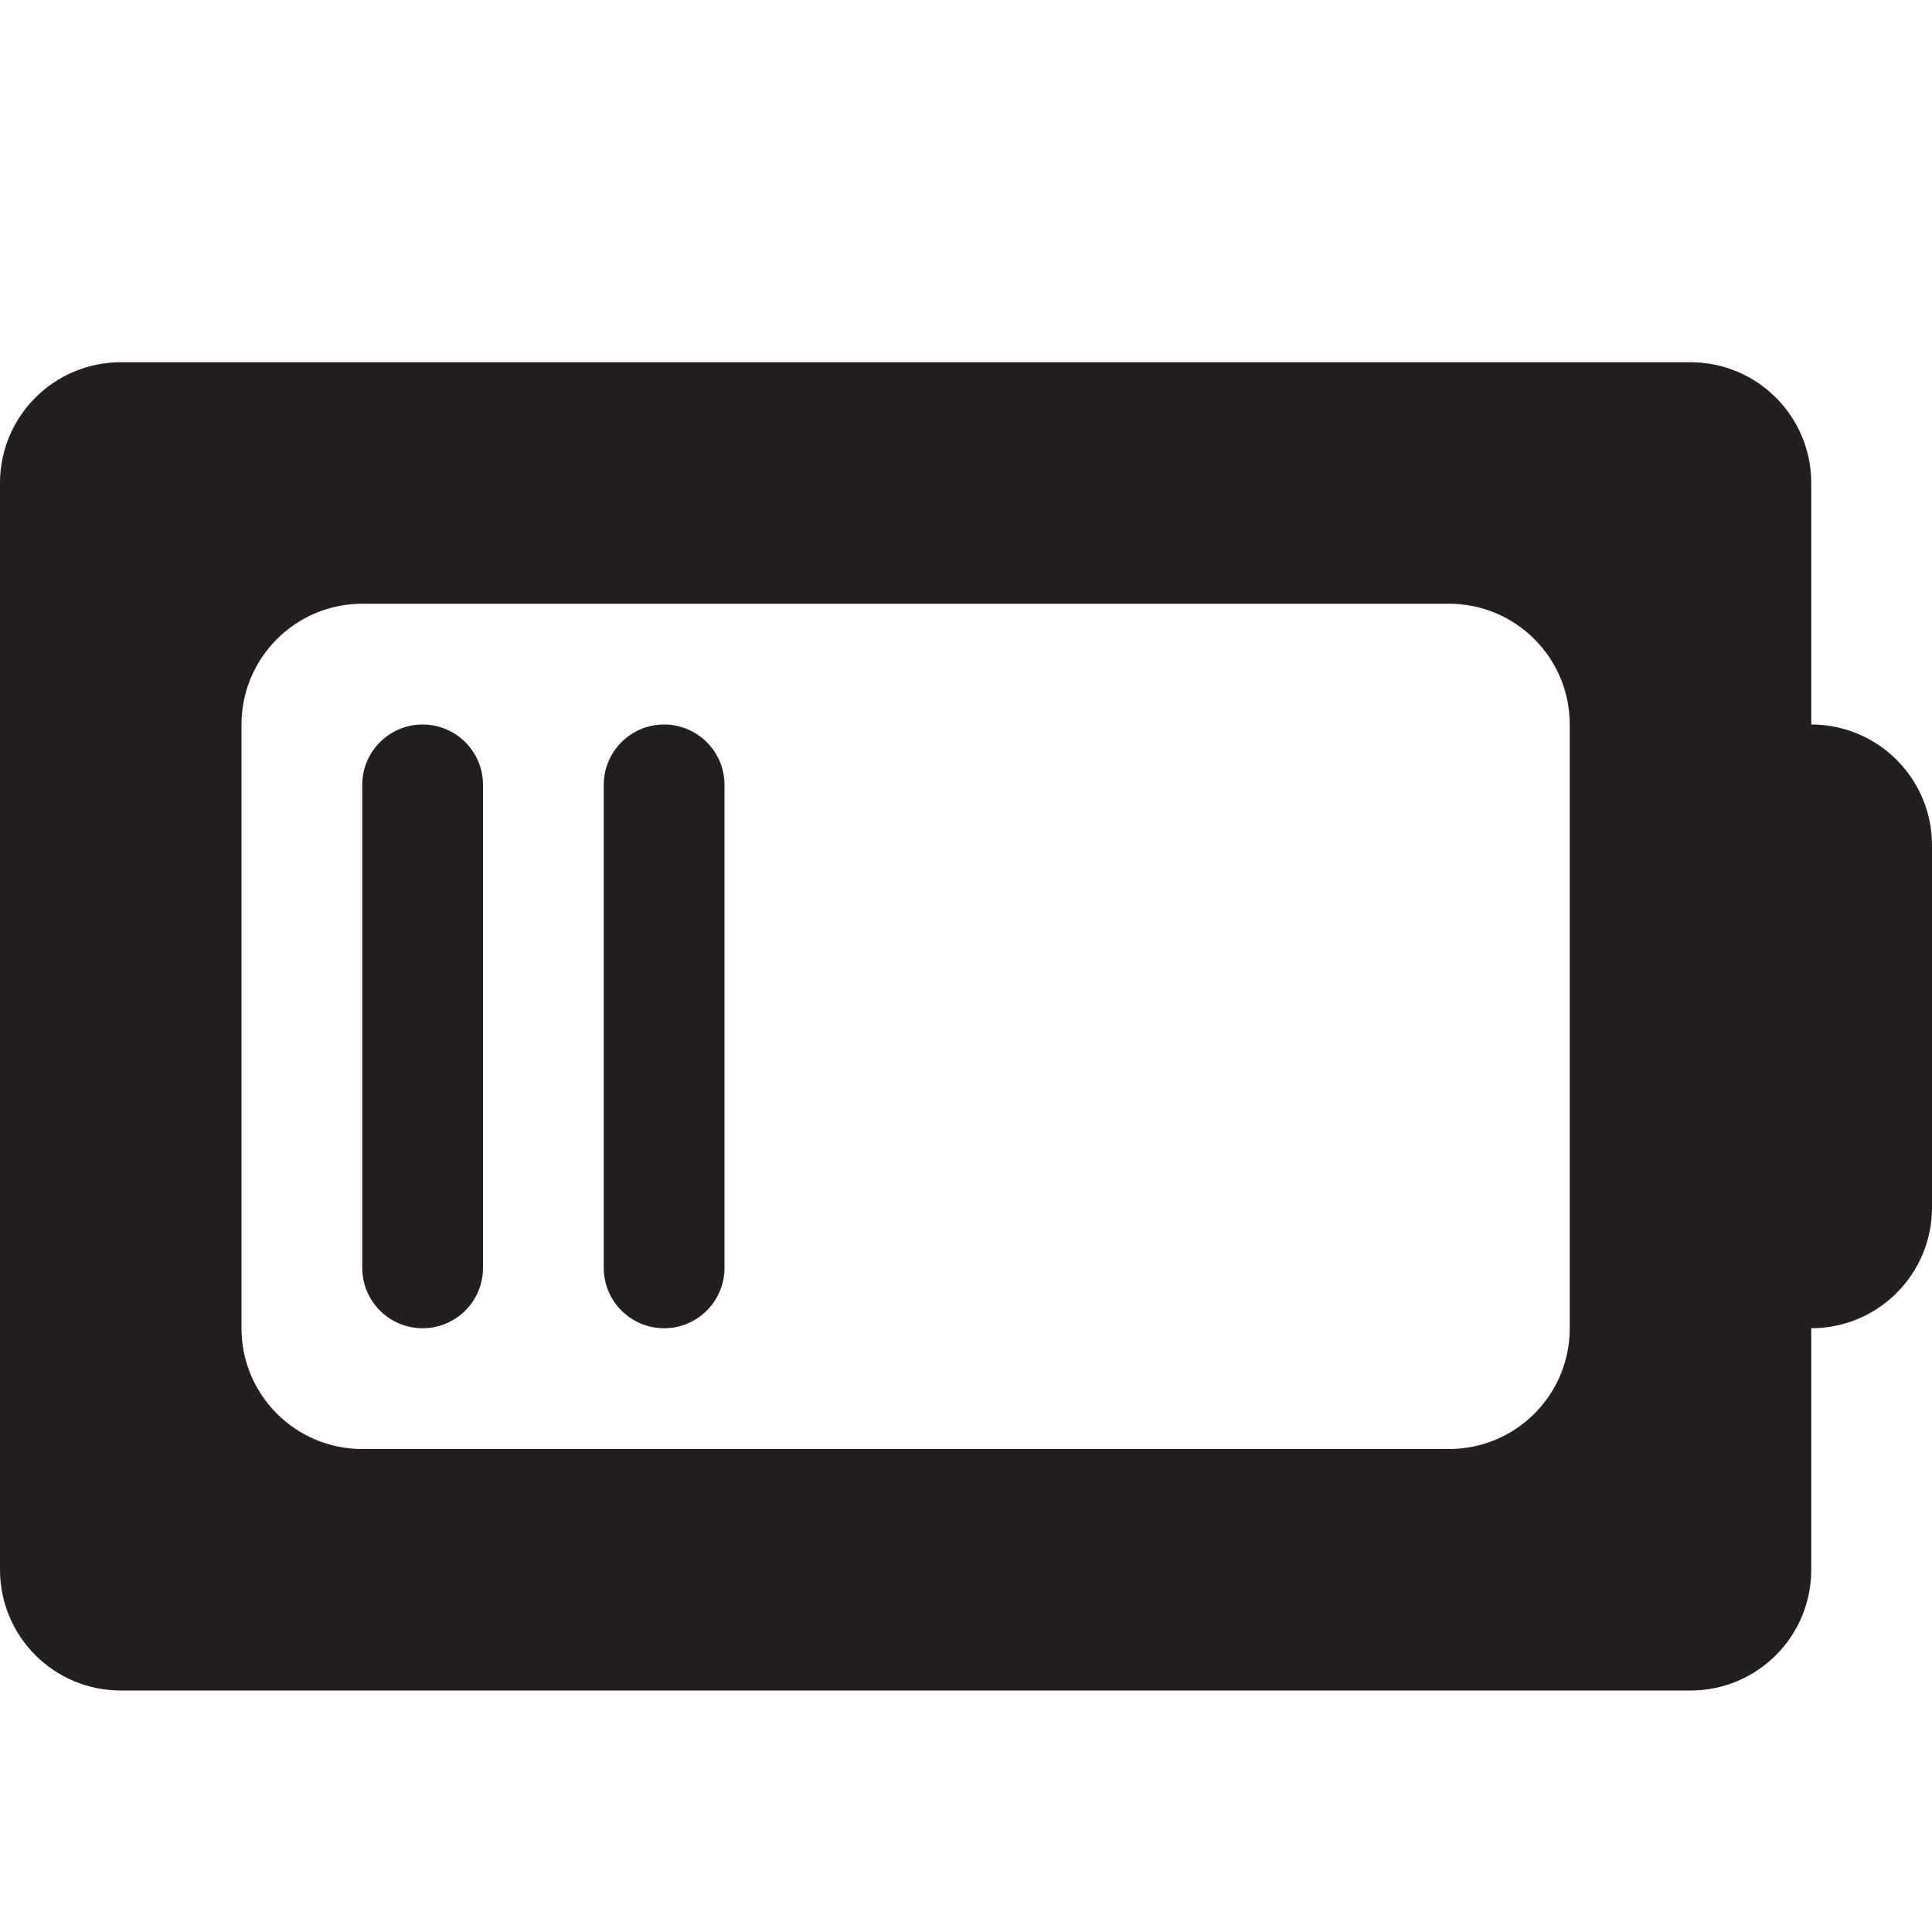 <?xml version="1.0" encoding="utf-8"?>
<!-- Generator: Adobe Illustrator 15.1.0, SVG Export Plug-In . SVG Version: 6.00 Build 0)  -->
<!DOCTYPE svg PUBLIC "-//W3C//DTD SVG 1.1//EN" "http://www.w3.org/Graphics/SVG/1.1/DTD/svg11.dtd">
<svg version="1.1" id="Layer_1" xmlns="http://www.w3.org/2000/svg" xmlns:xlink="http://www.w3.org/1999/xlink" x="0px" y="0px"
	 width="16px" height="16px" viewBox="0 0 16 16" enable-background="new 0 0 16 16" xml:space="preserve">
<g>
	<g>
		<path fill-rule="evenodd" clip-rule="evenodd" fill="#231F20" d="M15,6V4c0-0.552-0.447-1-1-1H1C0.448,3,0,3.448,0,4v9
			c0,0.553,0.448,1,1,1h13c0.553,0,1-0.447,1-1v-2c0.553,0,1-0.447,1-1V7C16,6.448,15.553,6,15,6z M13,11c0,0.553-0.447,1-1,1H3
			c-0.552,0-1-0.447-1-1V6c0-0.552,0.448-1,1-1h9c0.553,0,1,0.448,1,1V11z M3.5,6C3.224,6,3,6.224,3,6.5v4C3,10.776,3.224,11,3.5,11
			C3.776,11,4,10.776,4,10.5v-4C4,6.224,3.776,6,3.5,6z M5.5,6C5.224,6,5,6.224,5,6.5v4C5,10.776,5.224,11,5.5,11
			C5.776,11,6,10.776,6,10.5v-4C6,6.224,5.776,6,5.5,6z"/>
	</g>
</g>
</svg>
